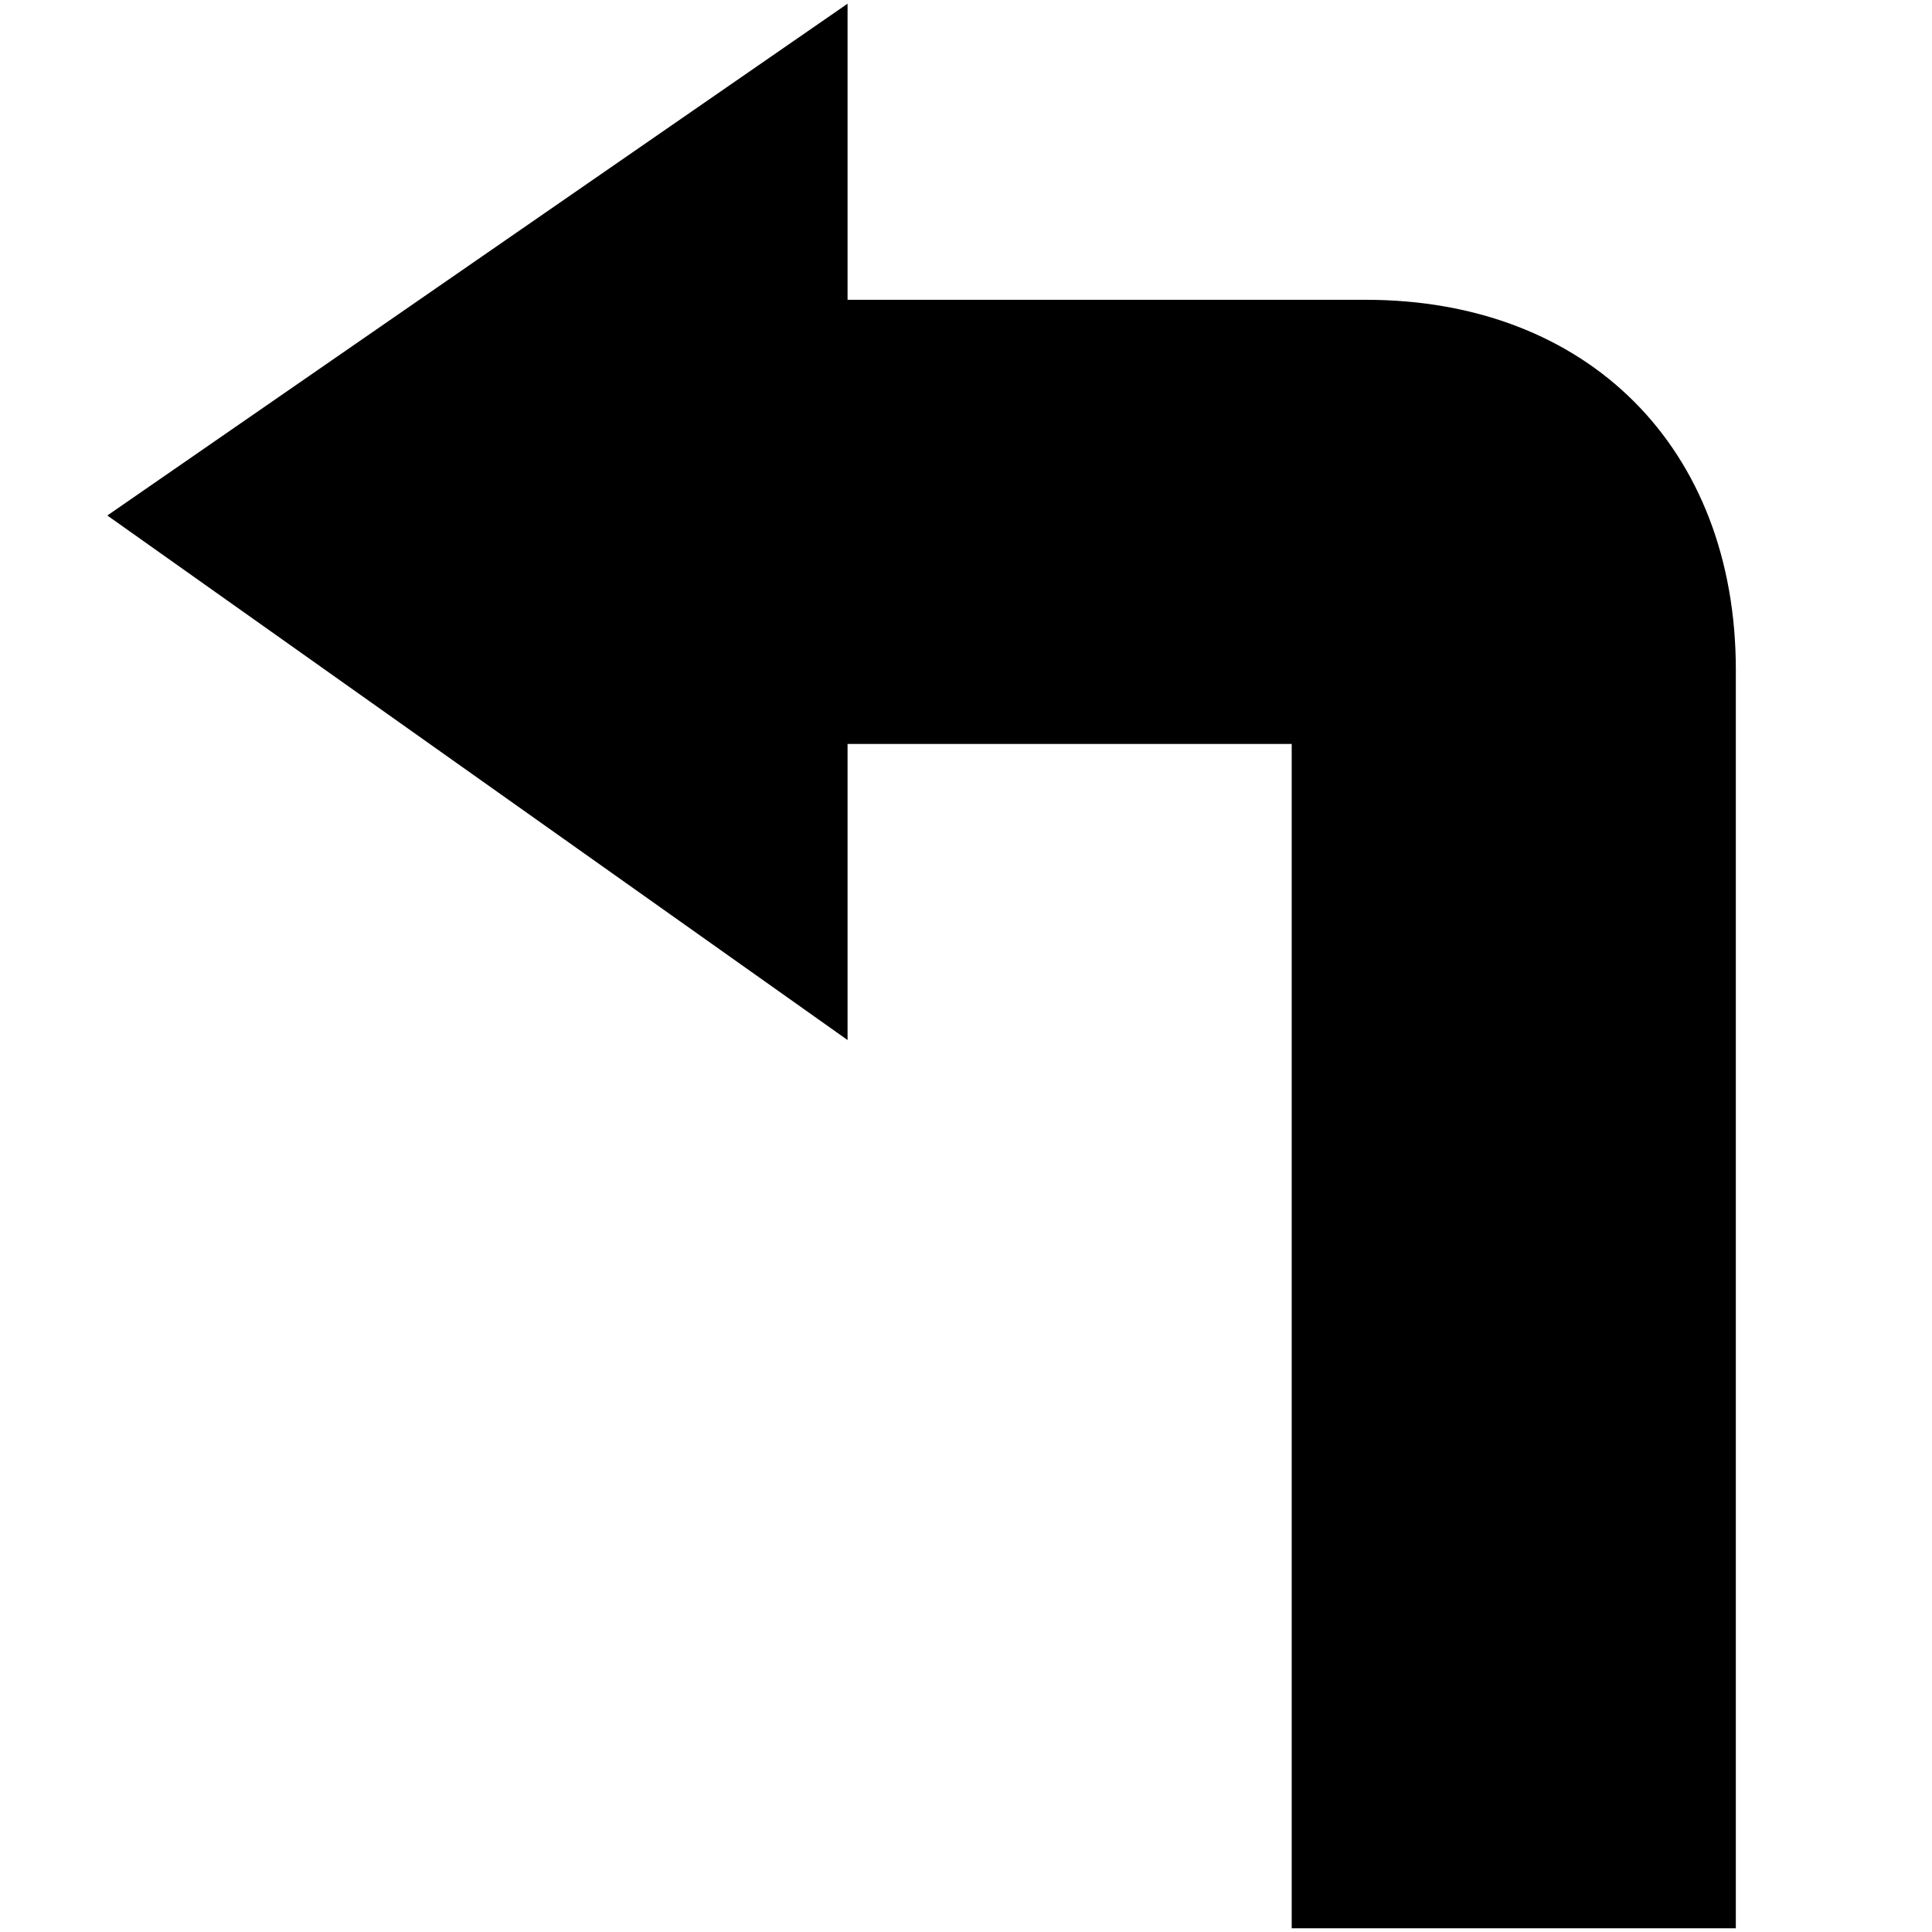 <svg xmlns="http://www.w3.org/2000/svg" viewBox="0 0 261 261" width="16" height="16" fill="black" >
  <path d="M114.5 100.5h60v160h60v-170c0-30-20-50-50-50h-70V.5l-100 69.14 100 70.86v-40z" />
</svg>
